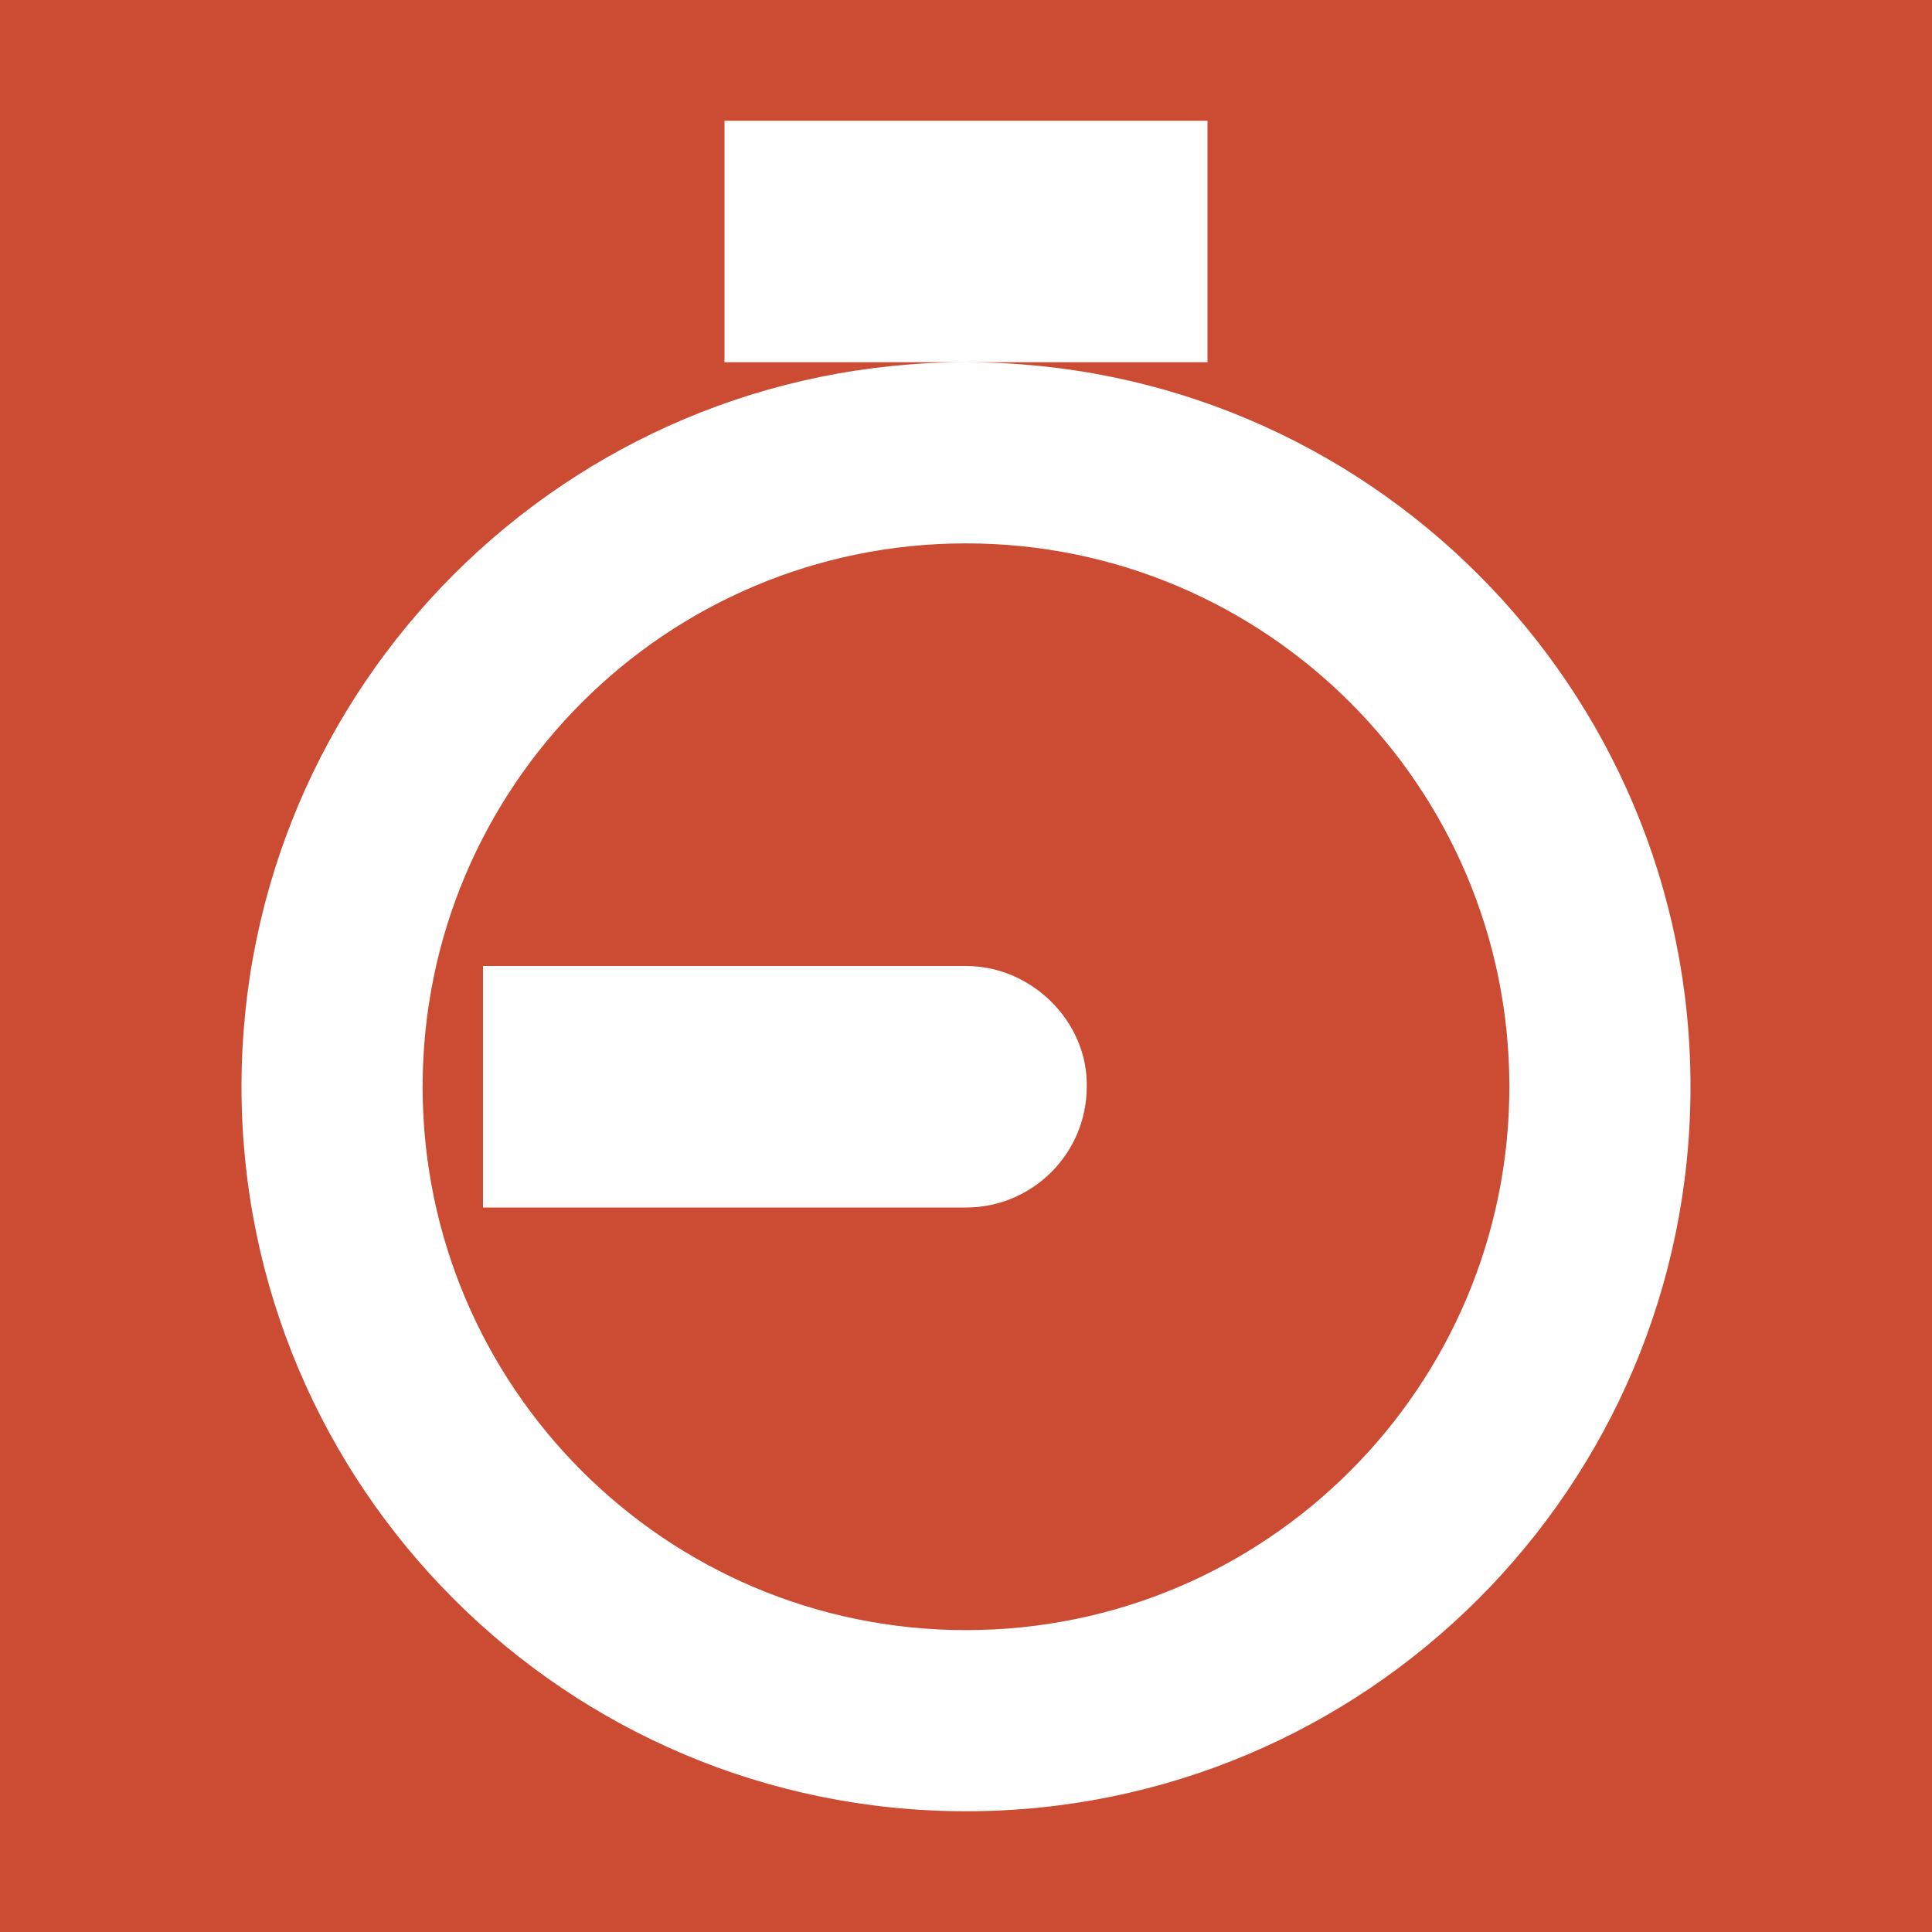 <?xml version="1.0" encoding="UTF-8" standalone="no"?><!DOCTYPE svg PUBLIC "-//W3C//DTD SVG 1.1//EN" "http://www.w3.org/Graphics/SVG/1.1/DTD/svg11.dtd"><svg width="16px" height="16px" version="1.1" xmlns="http://www.w3.org/2000/svg" xmlns:xlink="http://www.w3.org/1999/xlink" xml:space="preserve" style="fill-rule:evenodd;clip-rule:evenodd;stroke-linejoin:round;stroke-miterlimit:1.414;"><g id="status"><path d="M0,0l16,0l0,16l-16,0l0,-16" style="fill:#cc4c33;fill-rule:nonzero;"/><path d="M8,3c3.313,0 6,2.687 6,6c0,3.313 -2.687,6 -6,6c-3.313,0 -6,-2.687 -6,-6c0,-3.313 2.687,-6 6,-6Zm0,1.5c-2.485,0 -4.5,2.015 -4.5,4.5c0,2.485 2.015,4.5 4.5,4.5c2.485,0 4.5,-2.015 4.5,-4.5c0,-2.485 -2.015,-4.5 -4.5,-4.5Zm0,5.5l-4,0l0,-2l4,0c0.551,0 1.011,0.468 1,1c0,0.552 -0.449,1 -1,1Zm-2,-9l4,0l0,2l-4,0l0,-2Z" style="fill:#fff;"/></g></svg>